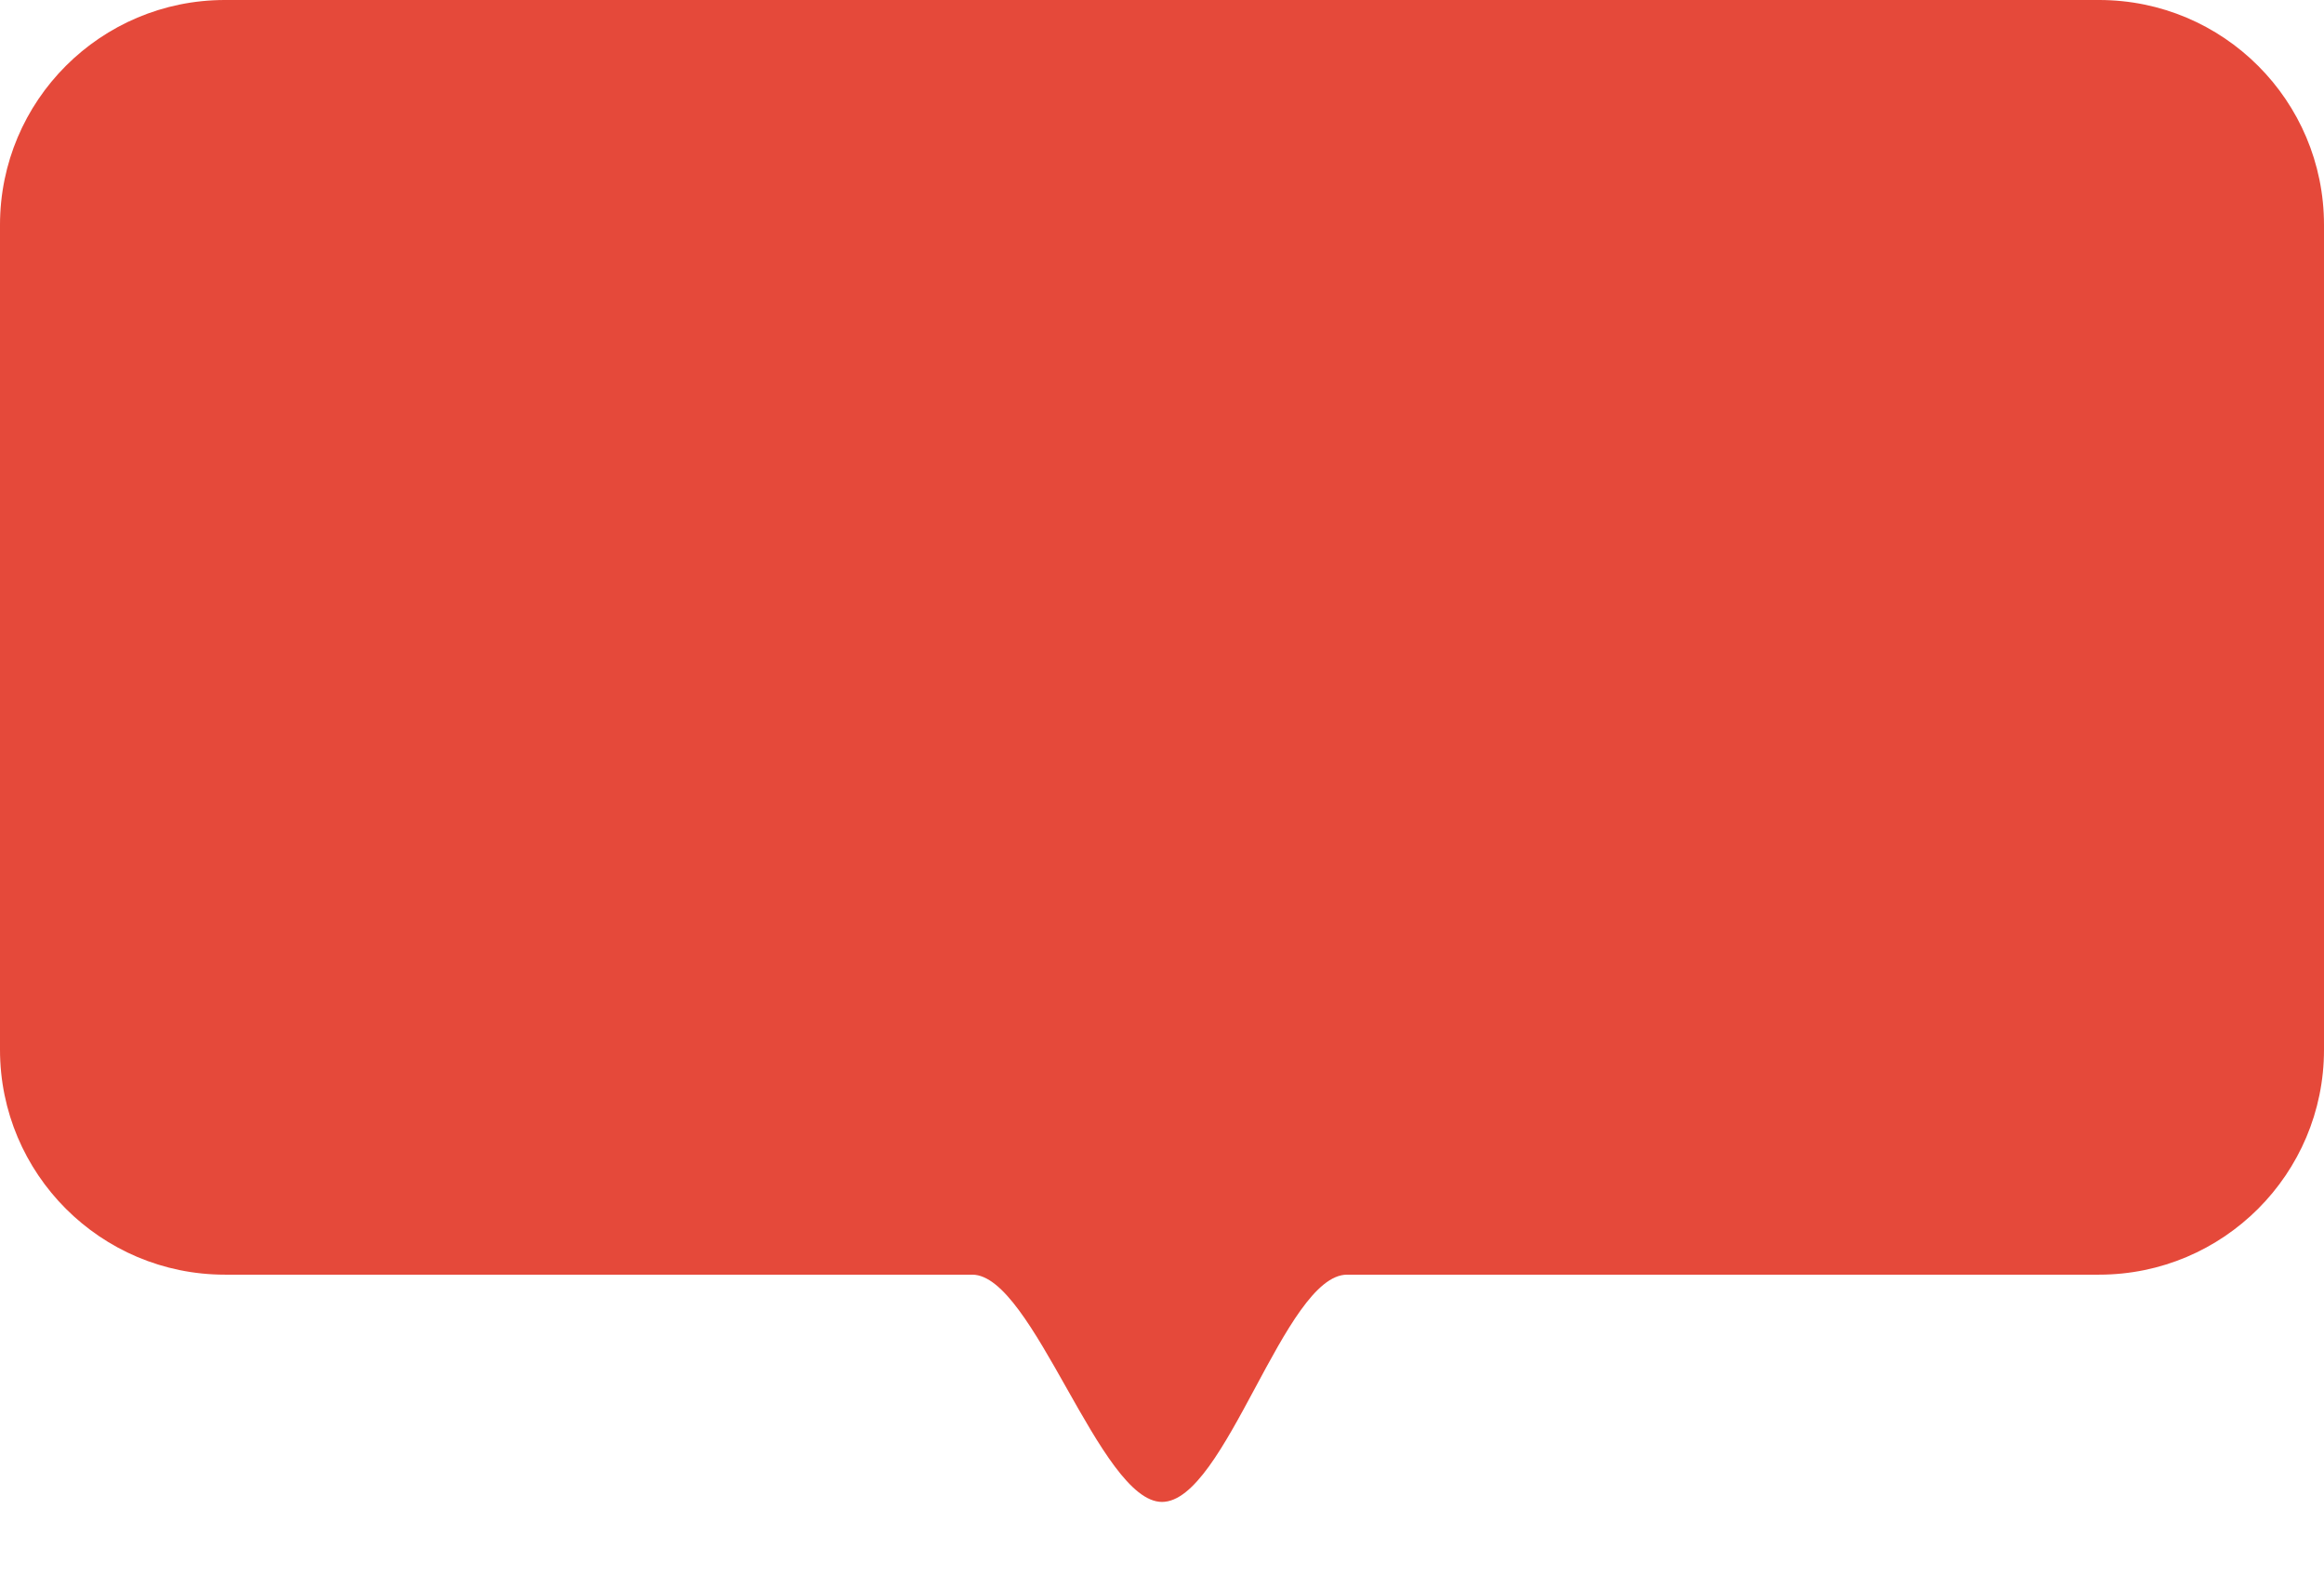 <svg 
 xmlns="http://www.w3.org/2000/svg"
 xmlns:xlink="http://www.w3.org/1999/xlink"
 width="31px" height="21px">
<defs>
<filter id="Filter_0">
    <feFlood flood-color="rgb(37, 37, 37)" flood-opacity="1" result="floodOut" />
    <feComposite operator="atop" in="floodOut" in2="SourceGraphic" result="compOut" />
    <feBlend mode="normal" in="compOut" in2="SourceGraphic" />
</filter>

</defs>
<g filter="url(#Filter_0)">
<path fill-rule="evenodd"  fill="rgb(229, 73, 58)"
 d="M3.000,-0.000 L28.000,-0.000 C29.657,-0.000 31.000,1.342 31.000,3.000 L31.000,14.000 C31.000,15.656 29.657,17.000 28.000,17.000 C28.000,17.000 23.296,17.000 17.969,17.000 C17.135,17.000 16.348,20.031 15.500,20.031 C14.672,20.031 13.782,17.000 12.969,17.000 C7.667,17.000 3.000,17.000 3.000,17.000 C1.343,17.000 -0.000,15.656 -0.000,14.000 L-0.000,3.000 C-0.000,1.342 1.343,-0.000 3.000,-0.000 Z"/>
</g>
</svg>